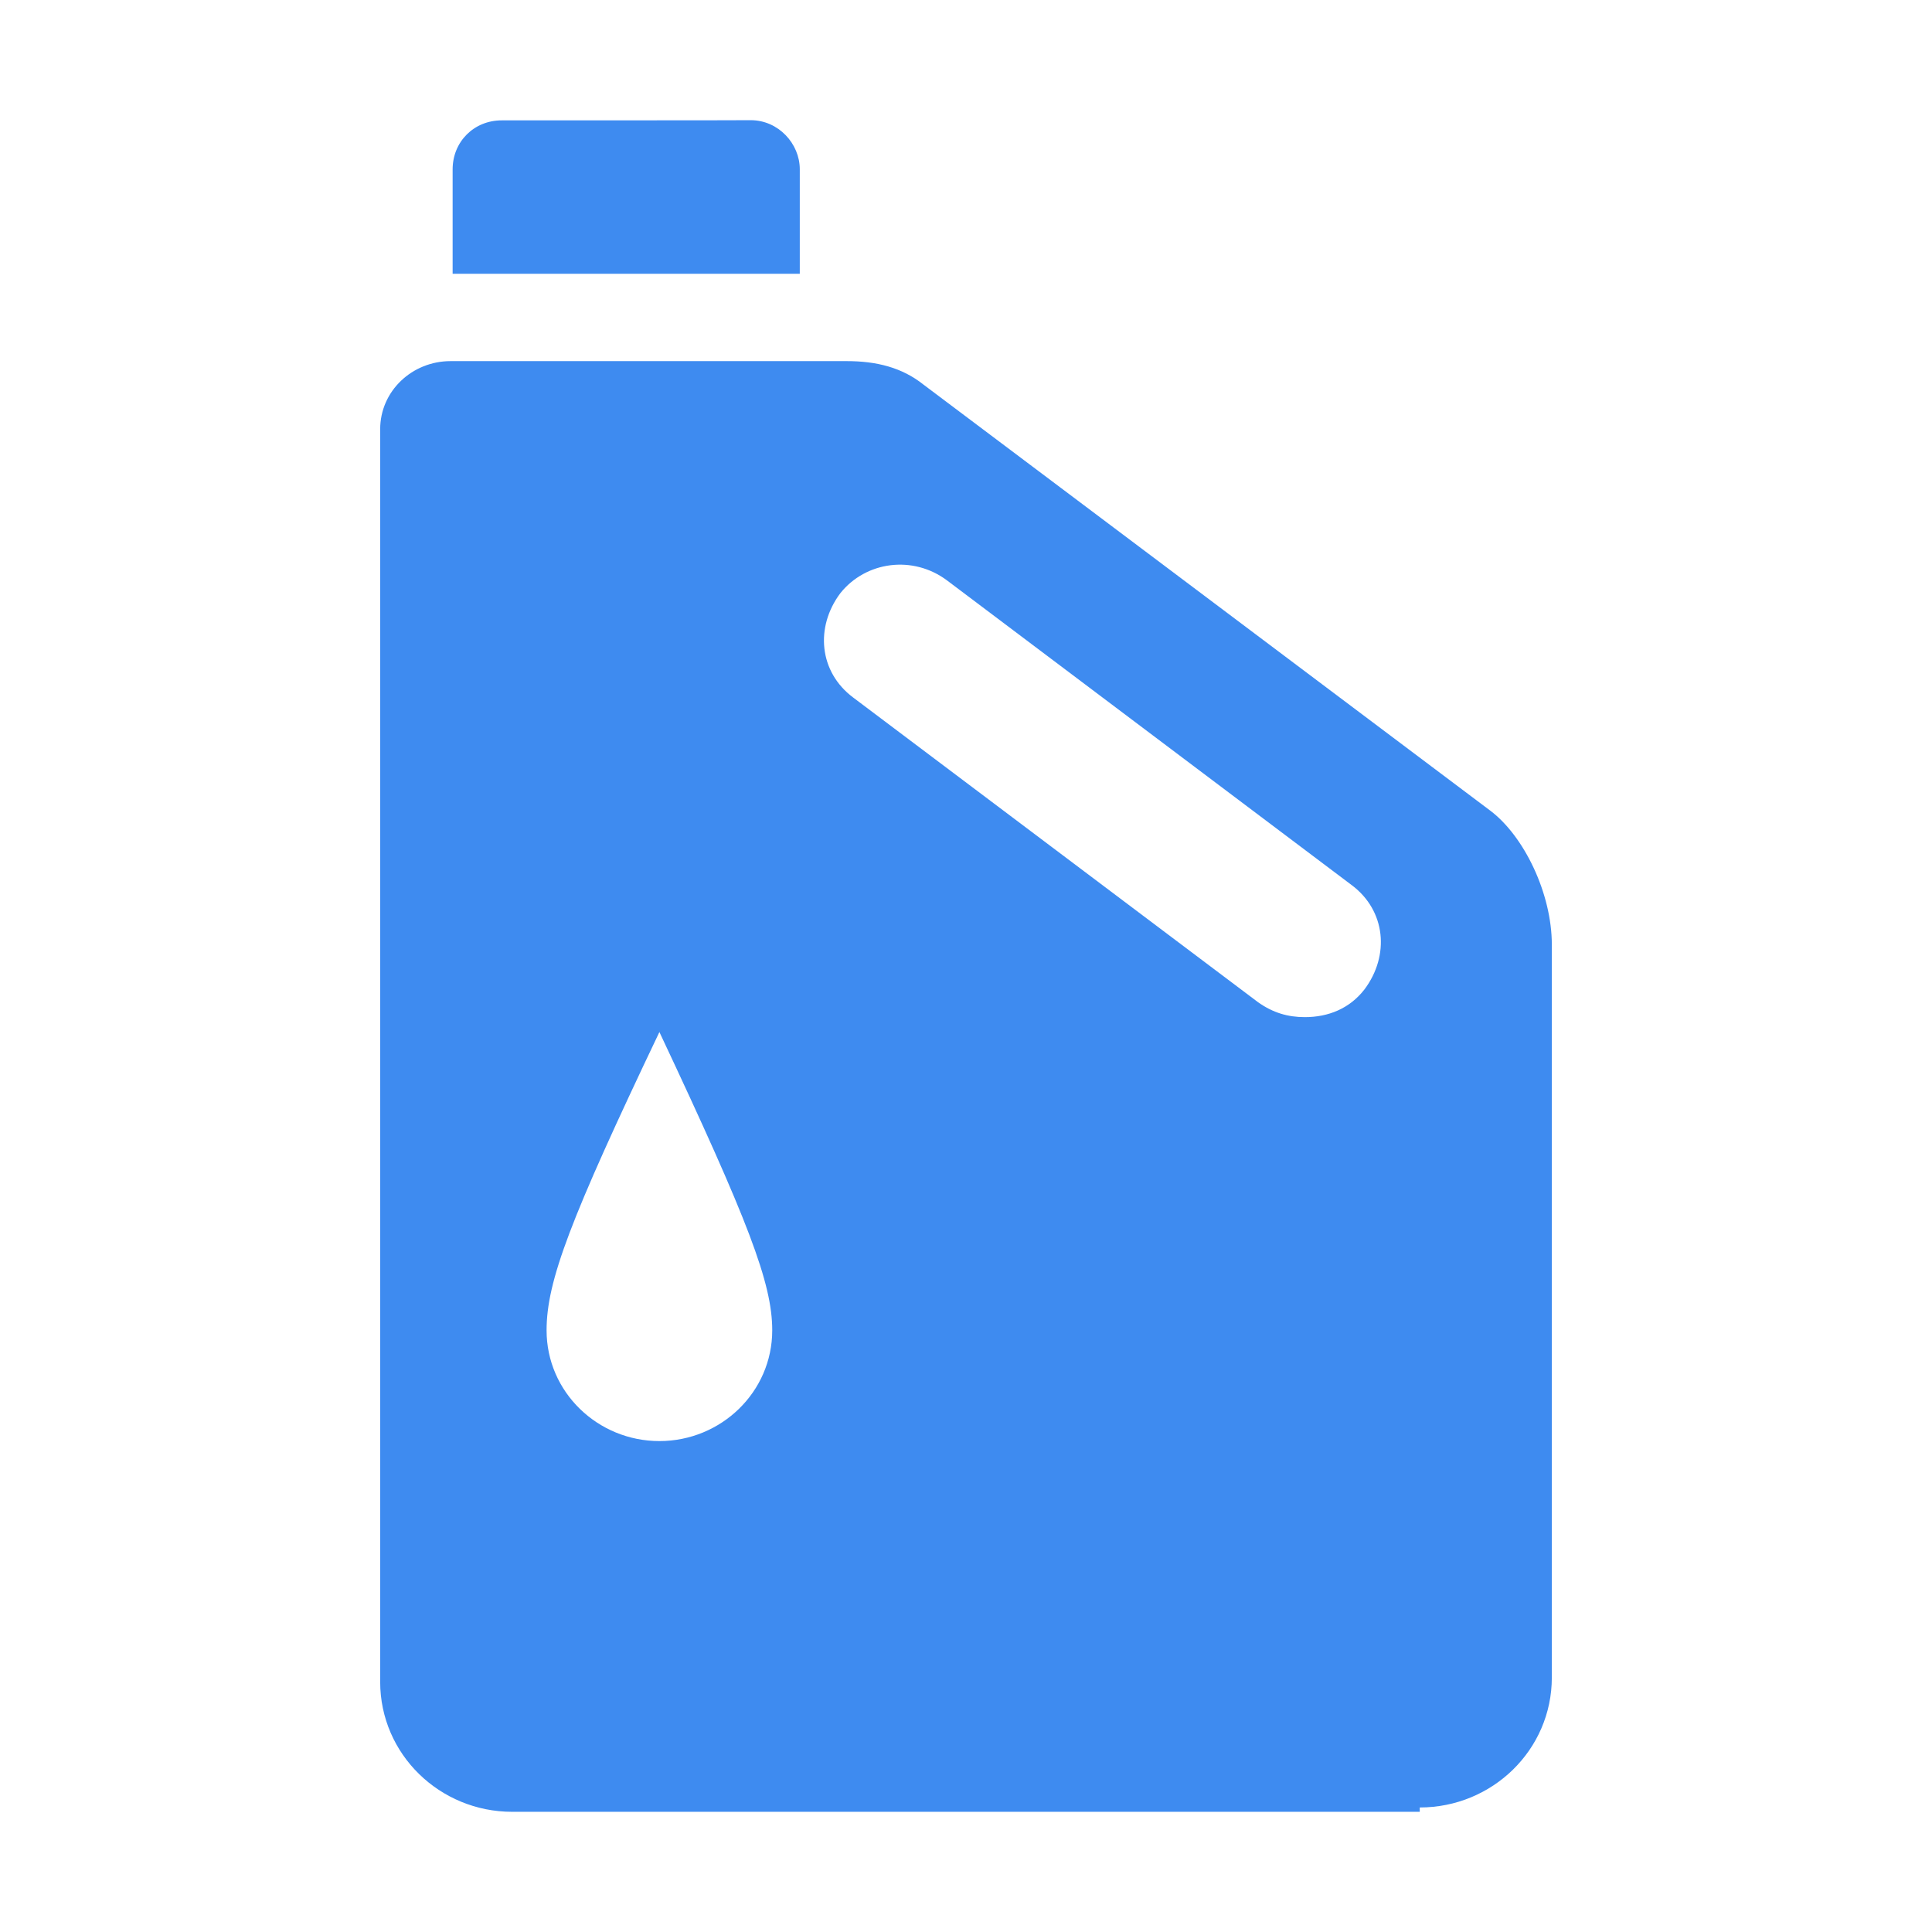 <svg t="1744042353146" class="icon" viewBox="0 0 1024 1024" version="1.1" xmlns="http://www.w3.org/2000/svg" p-id="20435" width="200" height="200"><path d="M265.9 63.8c-14.7 0-26 11.3-26 26v55.3h184V89.7c0-13.5-11.3-26-26-26 0.1 0.1-132 0.1-132 0.1zM752.5 958c38.4 0 70-30.5 70-68.9V500.7c0-27.1-14.7-57.6-32.7-71.1L489.4 203.8c-11.3-9-24.8-12.4-40.6-12.4h-210c-20.3 0-37.3 15.8-37.3 36.1v663.9c0 38.4 31.6 68.9 70 68.9h481V958zM409.3 705.1c0 32.7-27.1 58.7-59.8 58.7s-59.8-26-59.8-58.7c0-26 12.4-58.7 59.8-158.1 47.3 100.5 59.8 133.2 59.8 158.1z m307.1-236c18.1 13.5 20.3 37.3 6.8 55.3-7.9 10.2-19.2 14.7-31.6 14.7-9 0-16.9-2.3-24.8-7.9L452.2 369.7c-18.1-13.5-20.3-37.3-6.8-55.3 13.5-16.9 38.4-20.3 56.5-6.8l214.5 161.5z" fill="#3e8bf0" p-id="20436"></path></svg>